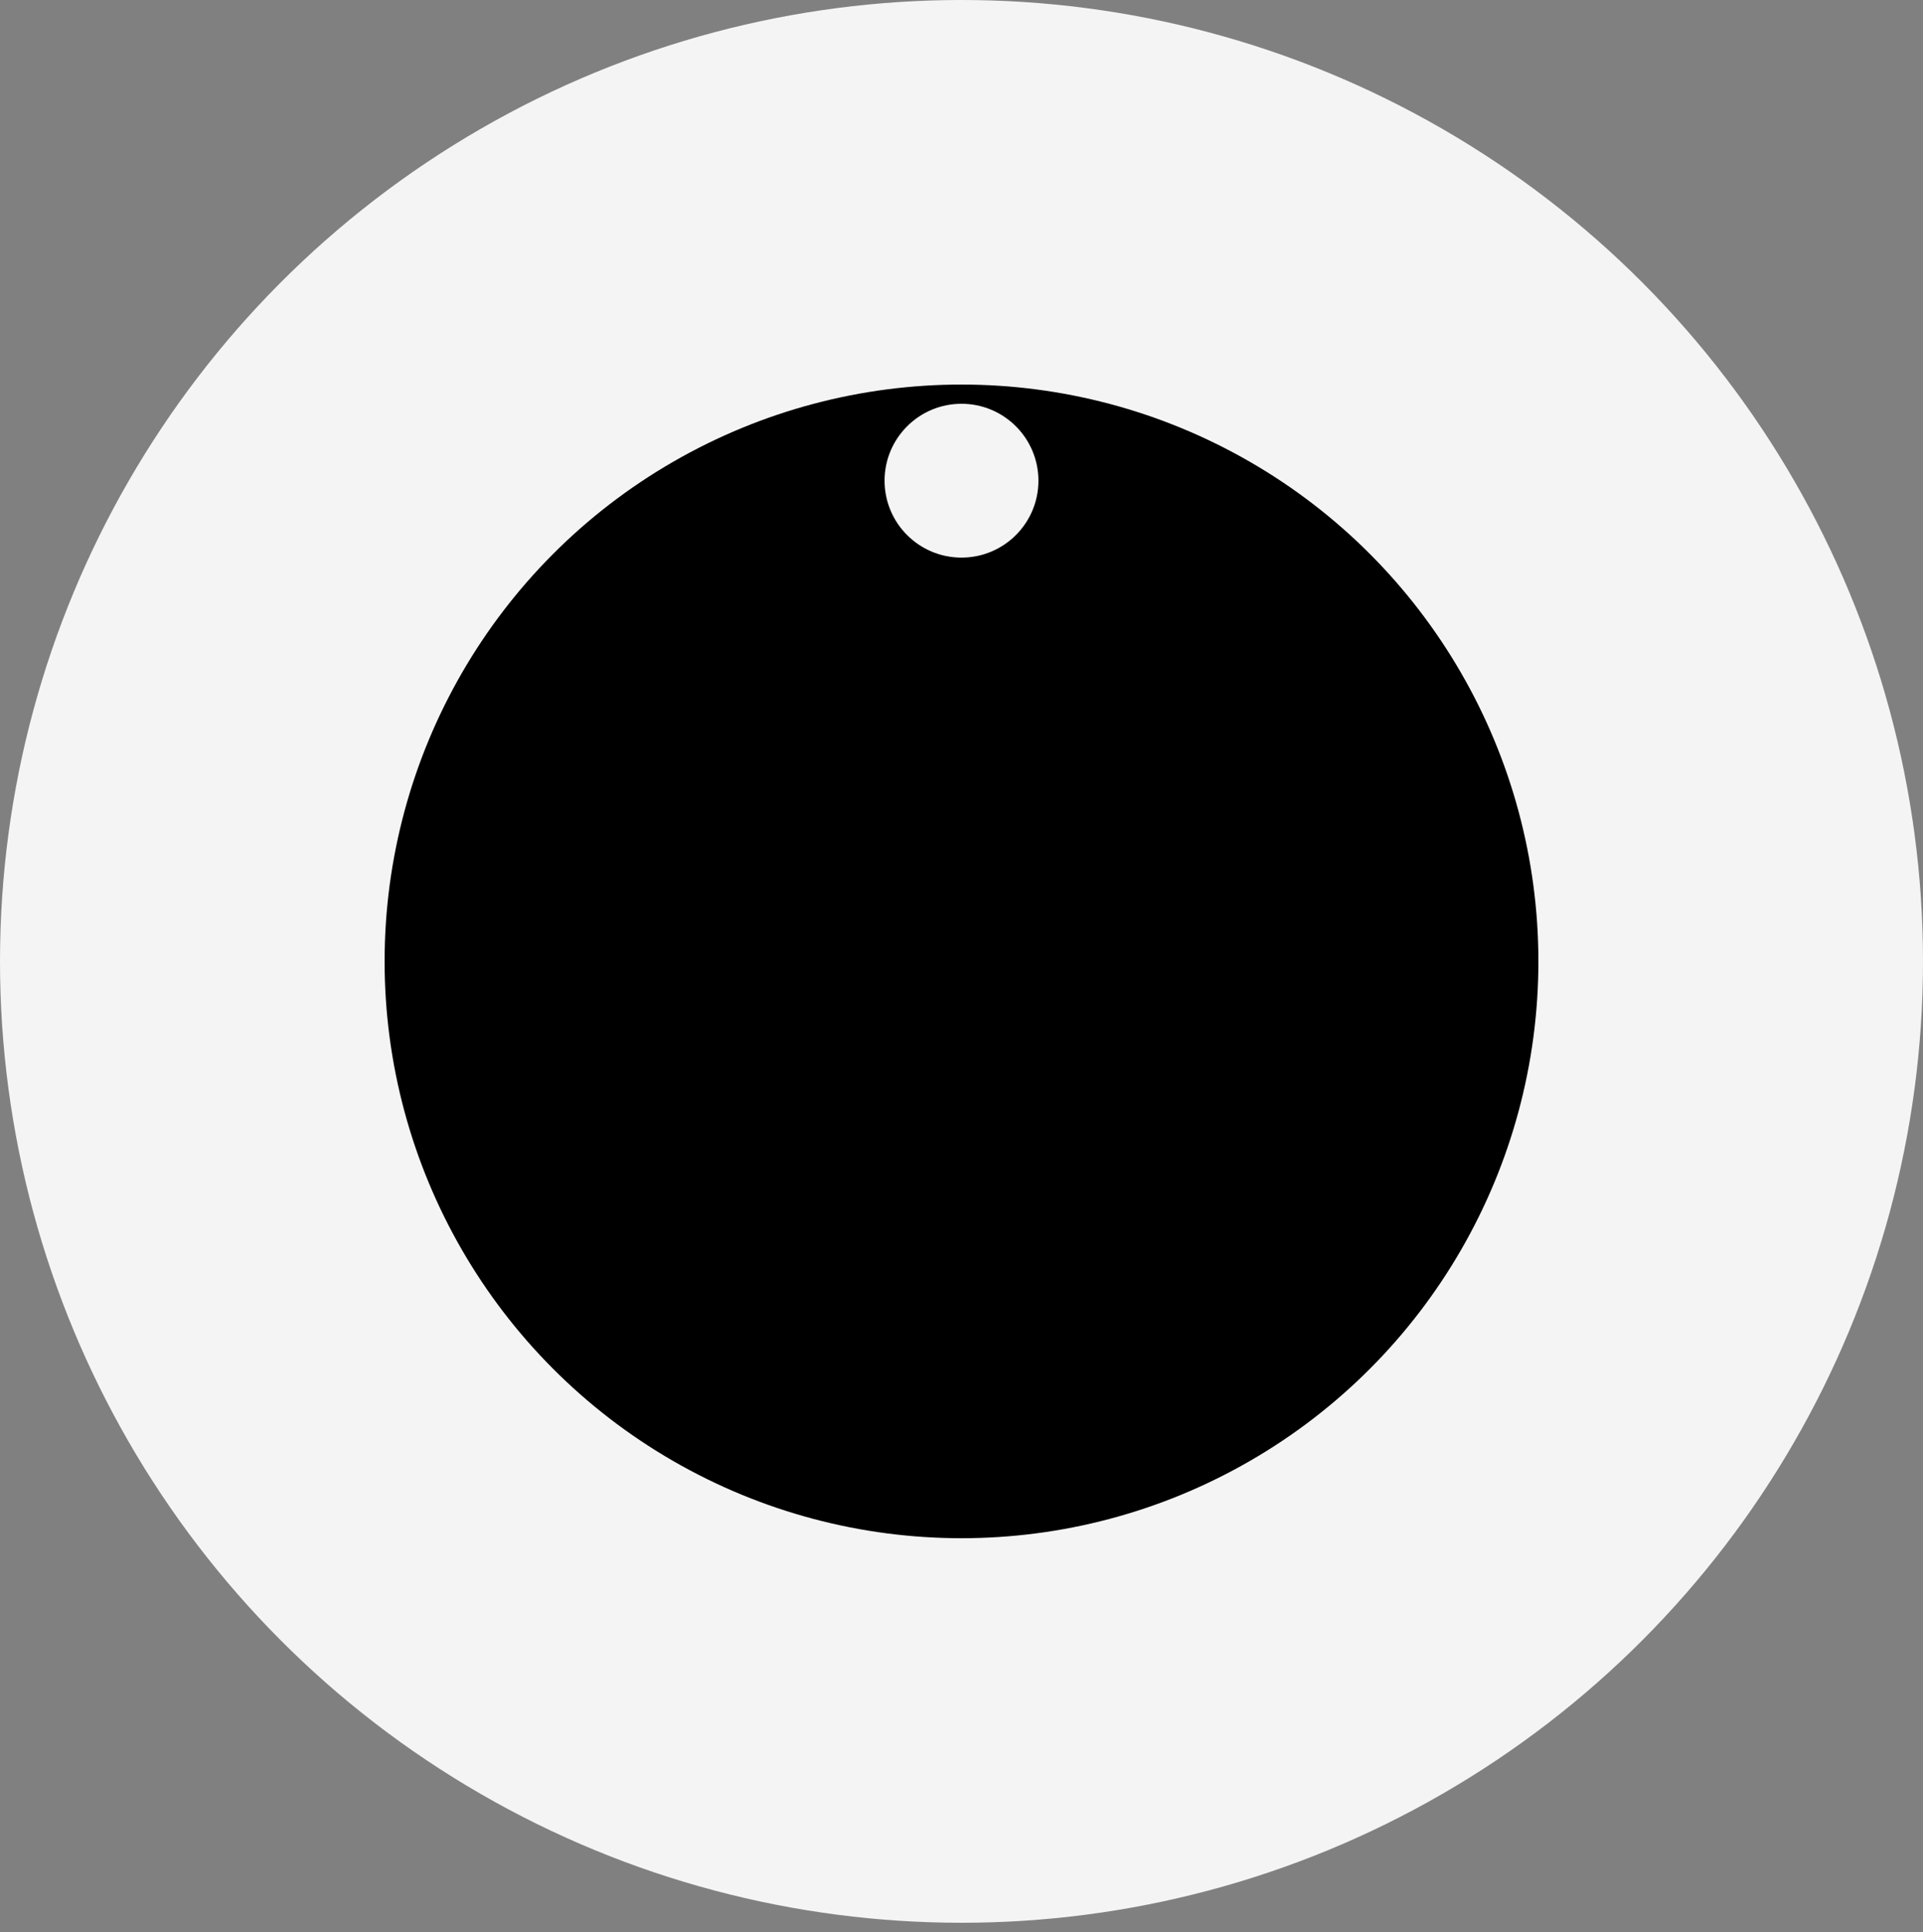<svg class="w-full h-auto overflow-visible flex-grow" data-eye="left" width="200" height="201" viewBox="0 0 200 201" fill="none" xmlns="http://www.w3.org/2000/svg">
										<rect x="0" y="0" width="200" height="201" fill="#808080" stroke="none"/>
										<circle cx="100" cy="100" r="100" fill="#F4F4F4"/>
										<g class="eyes-svg__group origin-center">
											<circle cx="100" cy="100" r="60" fill="#000"/>
											<circle cx="100" cy="50" r="8" fill="#F4F4F4"/>
										</g>
									</svg>